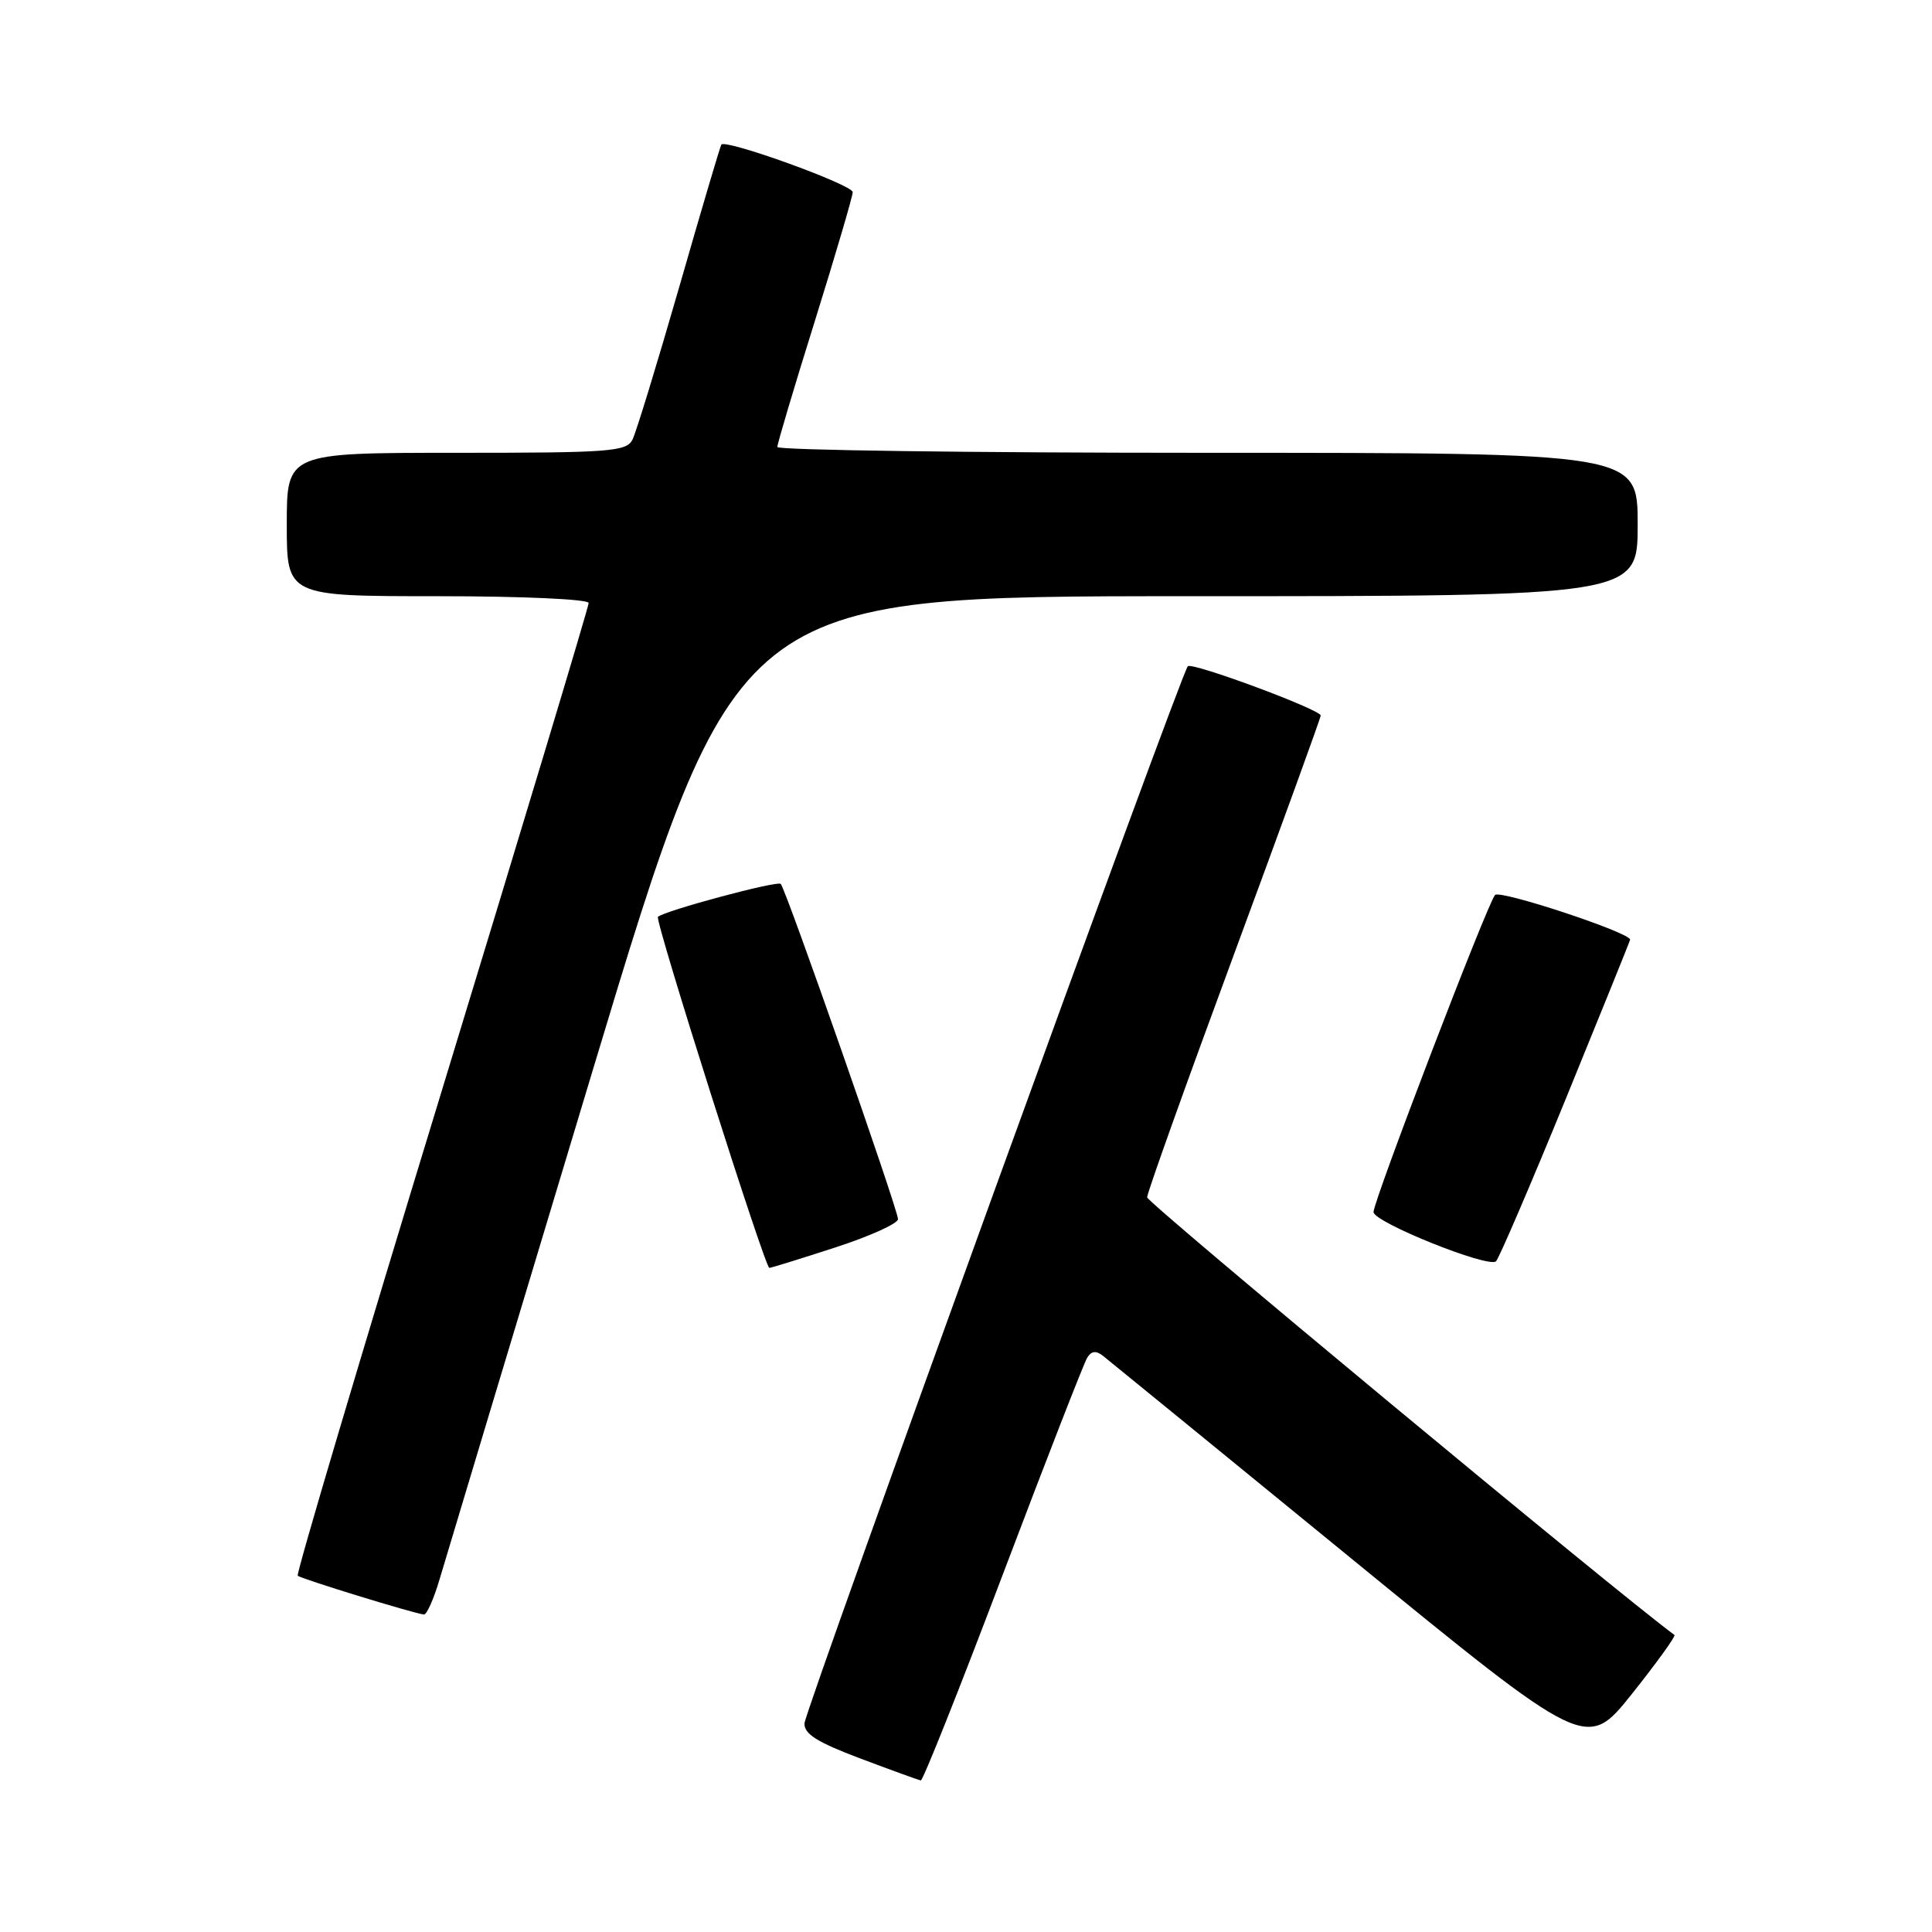 <?xml version="1.0" encoding="UTF-8" standalone="no"?>
<!DOCTYPE svg PUBLIC "-//W3C//DTD SVG 1.1//EN" "http://www.w3.org/Graphics/SVG/1.1/DTD/svg11.dtd" >
<svg xmlns="http://www.w3.org/2000/svg" xmlns:xlink="http://www.w3.org/1999/xlink" version="1.1" viewBox="0 0 256 256">
 <g >
 <path fill="currentColor"
d=" M 132.89 208.59 C 138.60 193.51 143.63 180.60 144.06 179.90 C 144.62 179.00 145.23 178.93 146.17 179.67 C 146.90 180.25 161.61 192.25 178.86 206.35 C 210.22 231.98 210.22 231.98 216.24 224.45 C 219.54 220.30 222.08 216.79 221.87 216.64 C 214.21 211.01 152.00 159.38 152.00 158.65 C 152.00 158.07 157.18 143.59 163.50 126.48 C 169.82 109.37 175.00 95.12 175.00 94.81 C 175.00 94.03 157.96 87.70 157.39 88.28 C 156.50 89.17 106.71 226.49 106.60 228.34 C 106.52 229.75 108.27 230.85 114.00 233.01 C 118.12 234.56 121.73 235.87 122.01 235.92 C 122.29 235.96 127.19 223.66 132.89 208.59 Z  M 58.25 209.25 C 59.02 206.64 68.16 176.26 78.56 141.75 C 97.47 79.00 97.47 79.00 157.24 79.00 C 217.00 79.00 217.00 79.00 217.00 69.50 C 217.00 60.00 217.00 60.00 160.00 60.00 C 128.65 60.00 103.00 59.65 103.00 59.23 C 103.00 58.80 105.24 51.26 107.99 42.48 C 110.73 33.69 112.98 26.03 112.99 25.46 C 113.00 24.49 96.16 18.40 95.58 19.16 C 95.44 19.35 92.93 27.82 90.01 38.00 C 87.08 48.17 84.29 57.29 83.81 58.25 C 83.01 59.84 80.86 60.00 60.46 60.00 C 38.00 60.00 38.00 60.00 38.00 69.50 C 38.00 79.00 38.00 79.00 58.00 79.00 C 69.26 79.00 78.00 79.40 78.00 79.90 C 78.00 80.40 69.23 109.51 58.52 144.59 C 47.80 179.67 39.22 208.56 39.45 208.79 C 39.86 209.19 54.81 213.79 56.17 213.93 C 56.55 213.97 57.48 211.86 58.25 209.25 Z  M 110.69 165.29 C 115.26 163.81 118.99 162.12 118.99 161.54 C 118.97 160.23 104.13 117.80 103.45 117.12 C 102.99 116.66 87.97 120.70 87.18 121.49 C 86.74 121.93 101.36 168.00 101.94 168.00 C 102.18 168.00 106.12 166.78 110.69 165.29 Z  M 207.48 145.59 C 212.16 134.12 216.00 124.63 216.00 124.51 C 216.00 123.57 198.75 117.87 198.10 118.59 C 197.09 119.71 182.00 159.09 182.00 160.60 C 182.00 161.95 197.22 168.06 198.23 167.13 C 198.62 166.75 202.79 157.06 207.48 145.59 Z "/>
</g>
</svg>